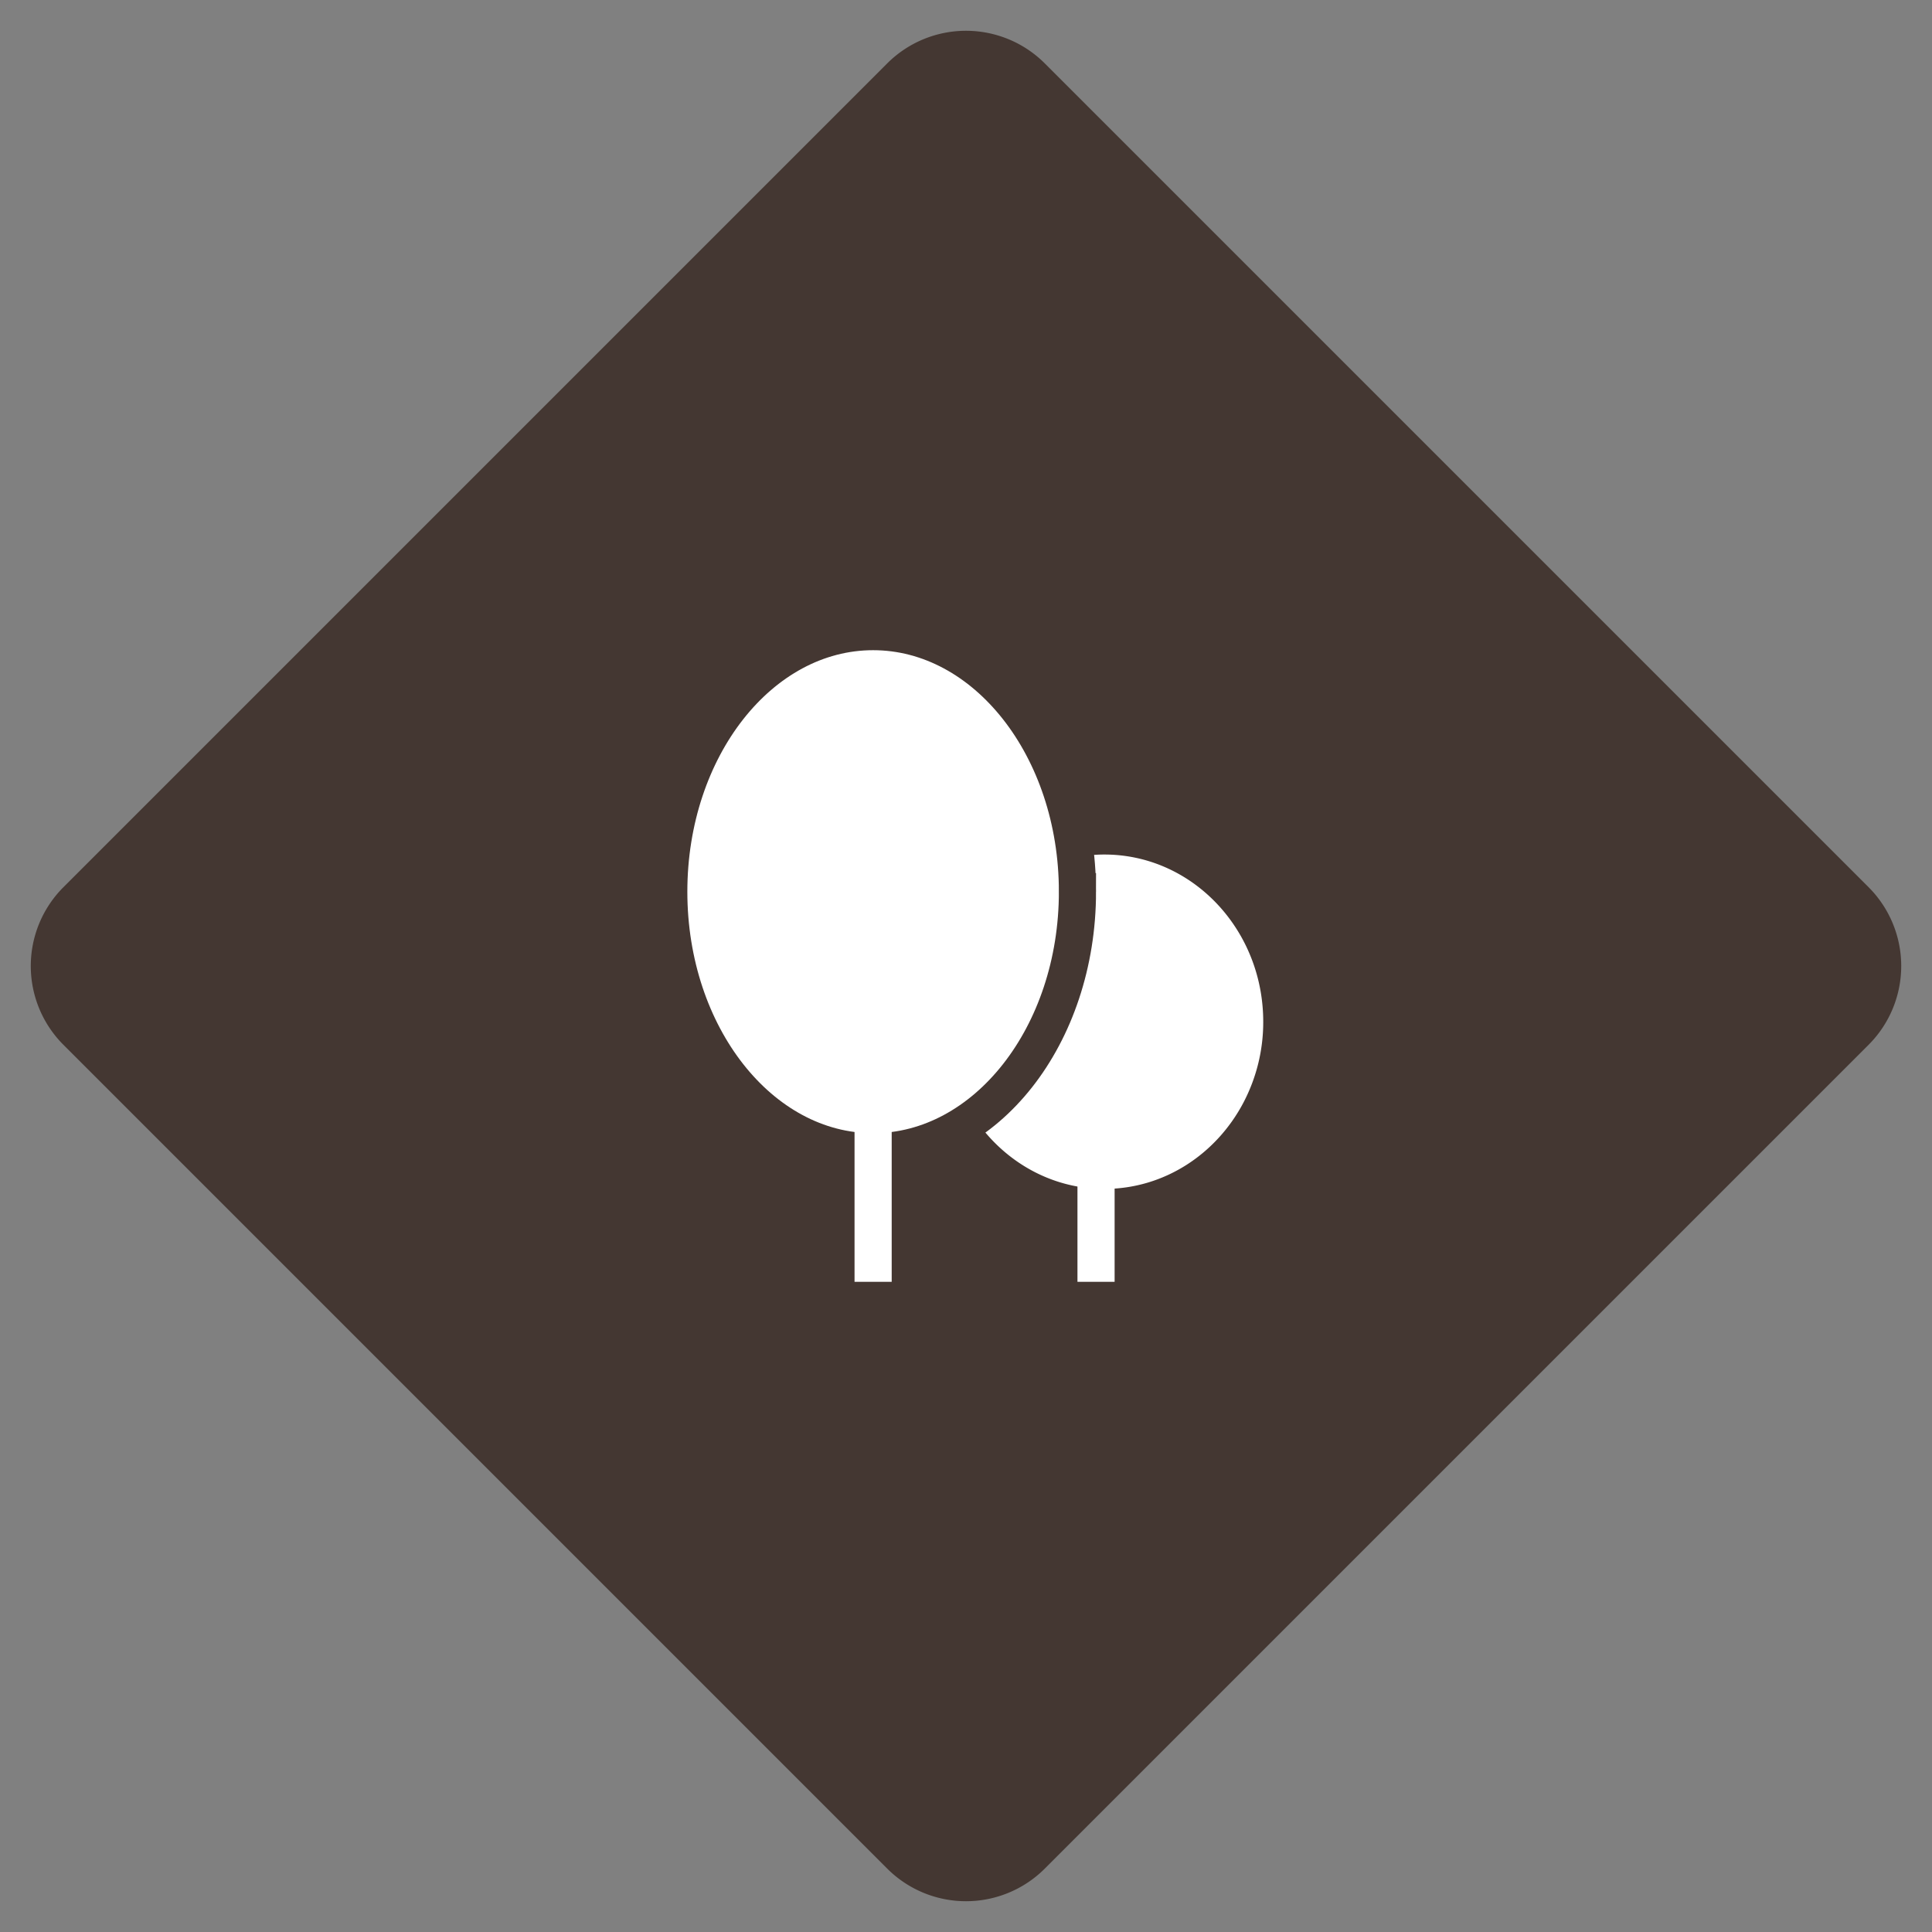 <svg width="52" height="52" fill="none" xmlns="http://www.w3.org/2000/svg"><rect width="100%" height="100%" fill="#808080" stroke="none"/><path d="M24.586 2.414L2.414 24.586a2 2 0 000 2.828l22.172 22.172a2 2 0 002.828 0l22.172-22.172a2 2 0 000-2.828L27.414 2.414a2 2 0 00-2.828 0z" stroke="#443732" stroke-width="2" fill="#443732"/><path fill-rule="evenodd" clip-rule="evenodd" d="M26 29.713C26.734 31.078 28.127 32 29.724 32c1.61 0 3.012-.936 3.742-2.321A4.657 4.657 0 0034 27.5c0-2.185-1.48-4.007-3.443-4.415a4.094 4.094 0 00-1.57-.018" fill="#fff"/><path d="M29.5 34.5v-4" stroke="#fff" stroke-linejoin="round"/><path fill-rule="evenodd" clip-rule="evenodd" d="M29 24c0 3.866-2.462 7-5.5 7S18 27.866 18 24s2.462-7 5.5-7 5.5 3.134 5.5 7z" fill="#fff"/><path clip-rule="evenodd" d="M29 24c0 3.866-2.462 7-5.5 7S18 27.866 18 24s2.462-7 5.5-7 5.5 3.134 5.5 7z" stroke="#443732"/><path d="M23.5 34.5v-10" stroke="#fff" stroke-linejoin="round"/></svg>